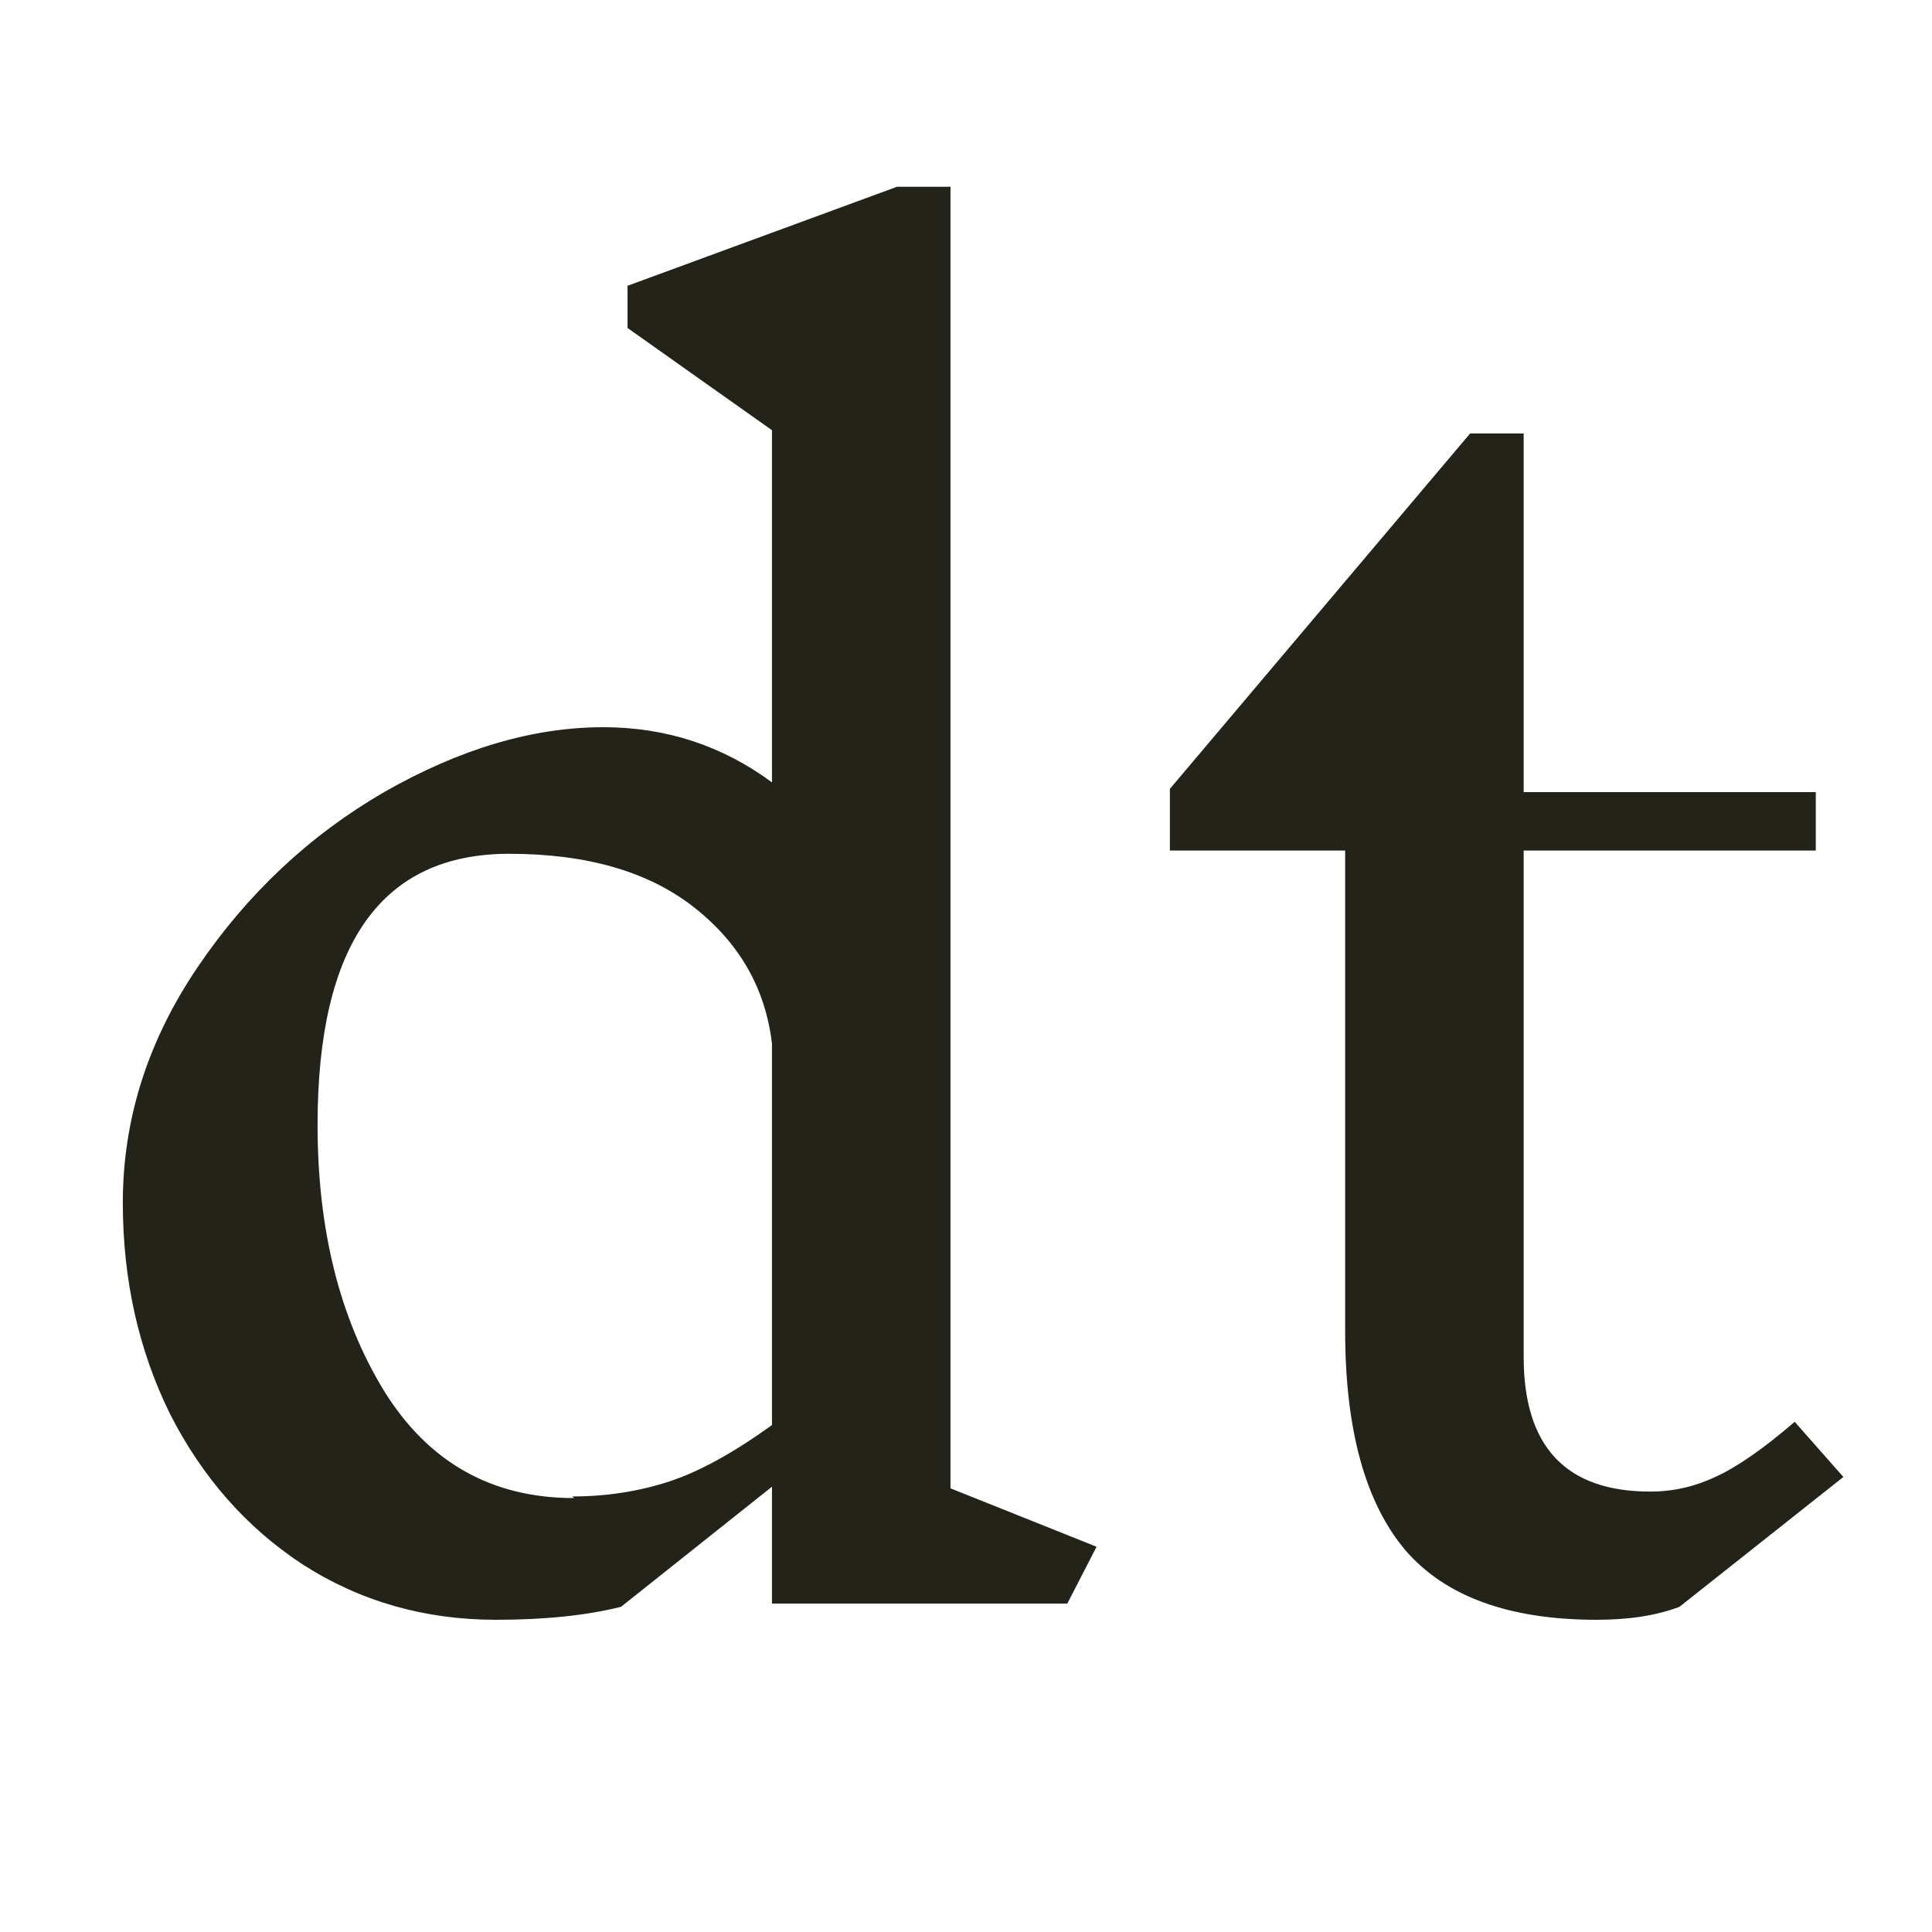 <svg width="100" height="100" viewBox="0 0 100 100" fill="none" xmlns="http://www.w3.org/2000/svg">
    <path d="M55.245 83H39.957V76.952L32.145 83.168C30.353 83.616 28.197 83.84 25.677 83.84C21.981 83.84 18.649 82.888 15.681 80.984C12.769 79.08 10.473 76.476 8.793 73.172C7.169 69.868 6.357 66.228 6.357 62.252C6.357 57.94 7.645 53.88 10.221 50.072C12.797 46.264 16.017 43.24 19.881 41C23.801 38.76 27.581 37.64 31.221 37.64C34.469 37.64 37.381 38.592 39.957 40.496V22.268L32.481 16.976V14.792L46.425 9.668H49.197V77.036L56.757 80.06L55.245 83ZM29.625 77.456C31.361 77.456 33.013 77.204 34.581 76.7C36.149 76.196 37.941 75.216 39.957 73.76V54.02C39.621 51.164 38.277 48.812 35.925 46.964C33.573 45.116 30.381 44.192 26.349 44.192C19.741 44.192 16.437 48.868 16.437 58.22C16.437 63.652 17.585 68.244 19.881 71.996C22.177 75.692 25.453 77.54 29.709 77.54L29.625 77.456ZM86.929 83.168C85.753 83.616 84.325 83.84 82.645 83.84C78.109 83.84 74.805 82.636 72.733 80.228C70.661 77.764 69.625 73.984 69.625 68.888V44.024H60.553V40.832L76.093 22.436H78.865V41H93.985V44.024H78.865V70.232C78.865 74.88 81.049 77.204 85.417 77.204C86.593 77.204 87.713 76.952 88.777 76.448C89.897 75.944 91.269 74.992 92.893 73.592L95.413 76.448L86.929 83.168Z" fill="#232319"/>
</svg>